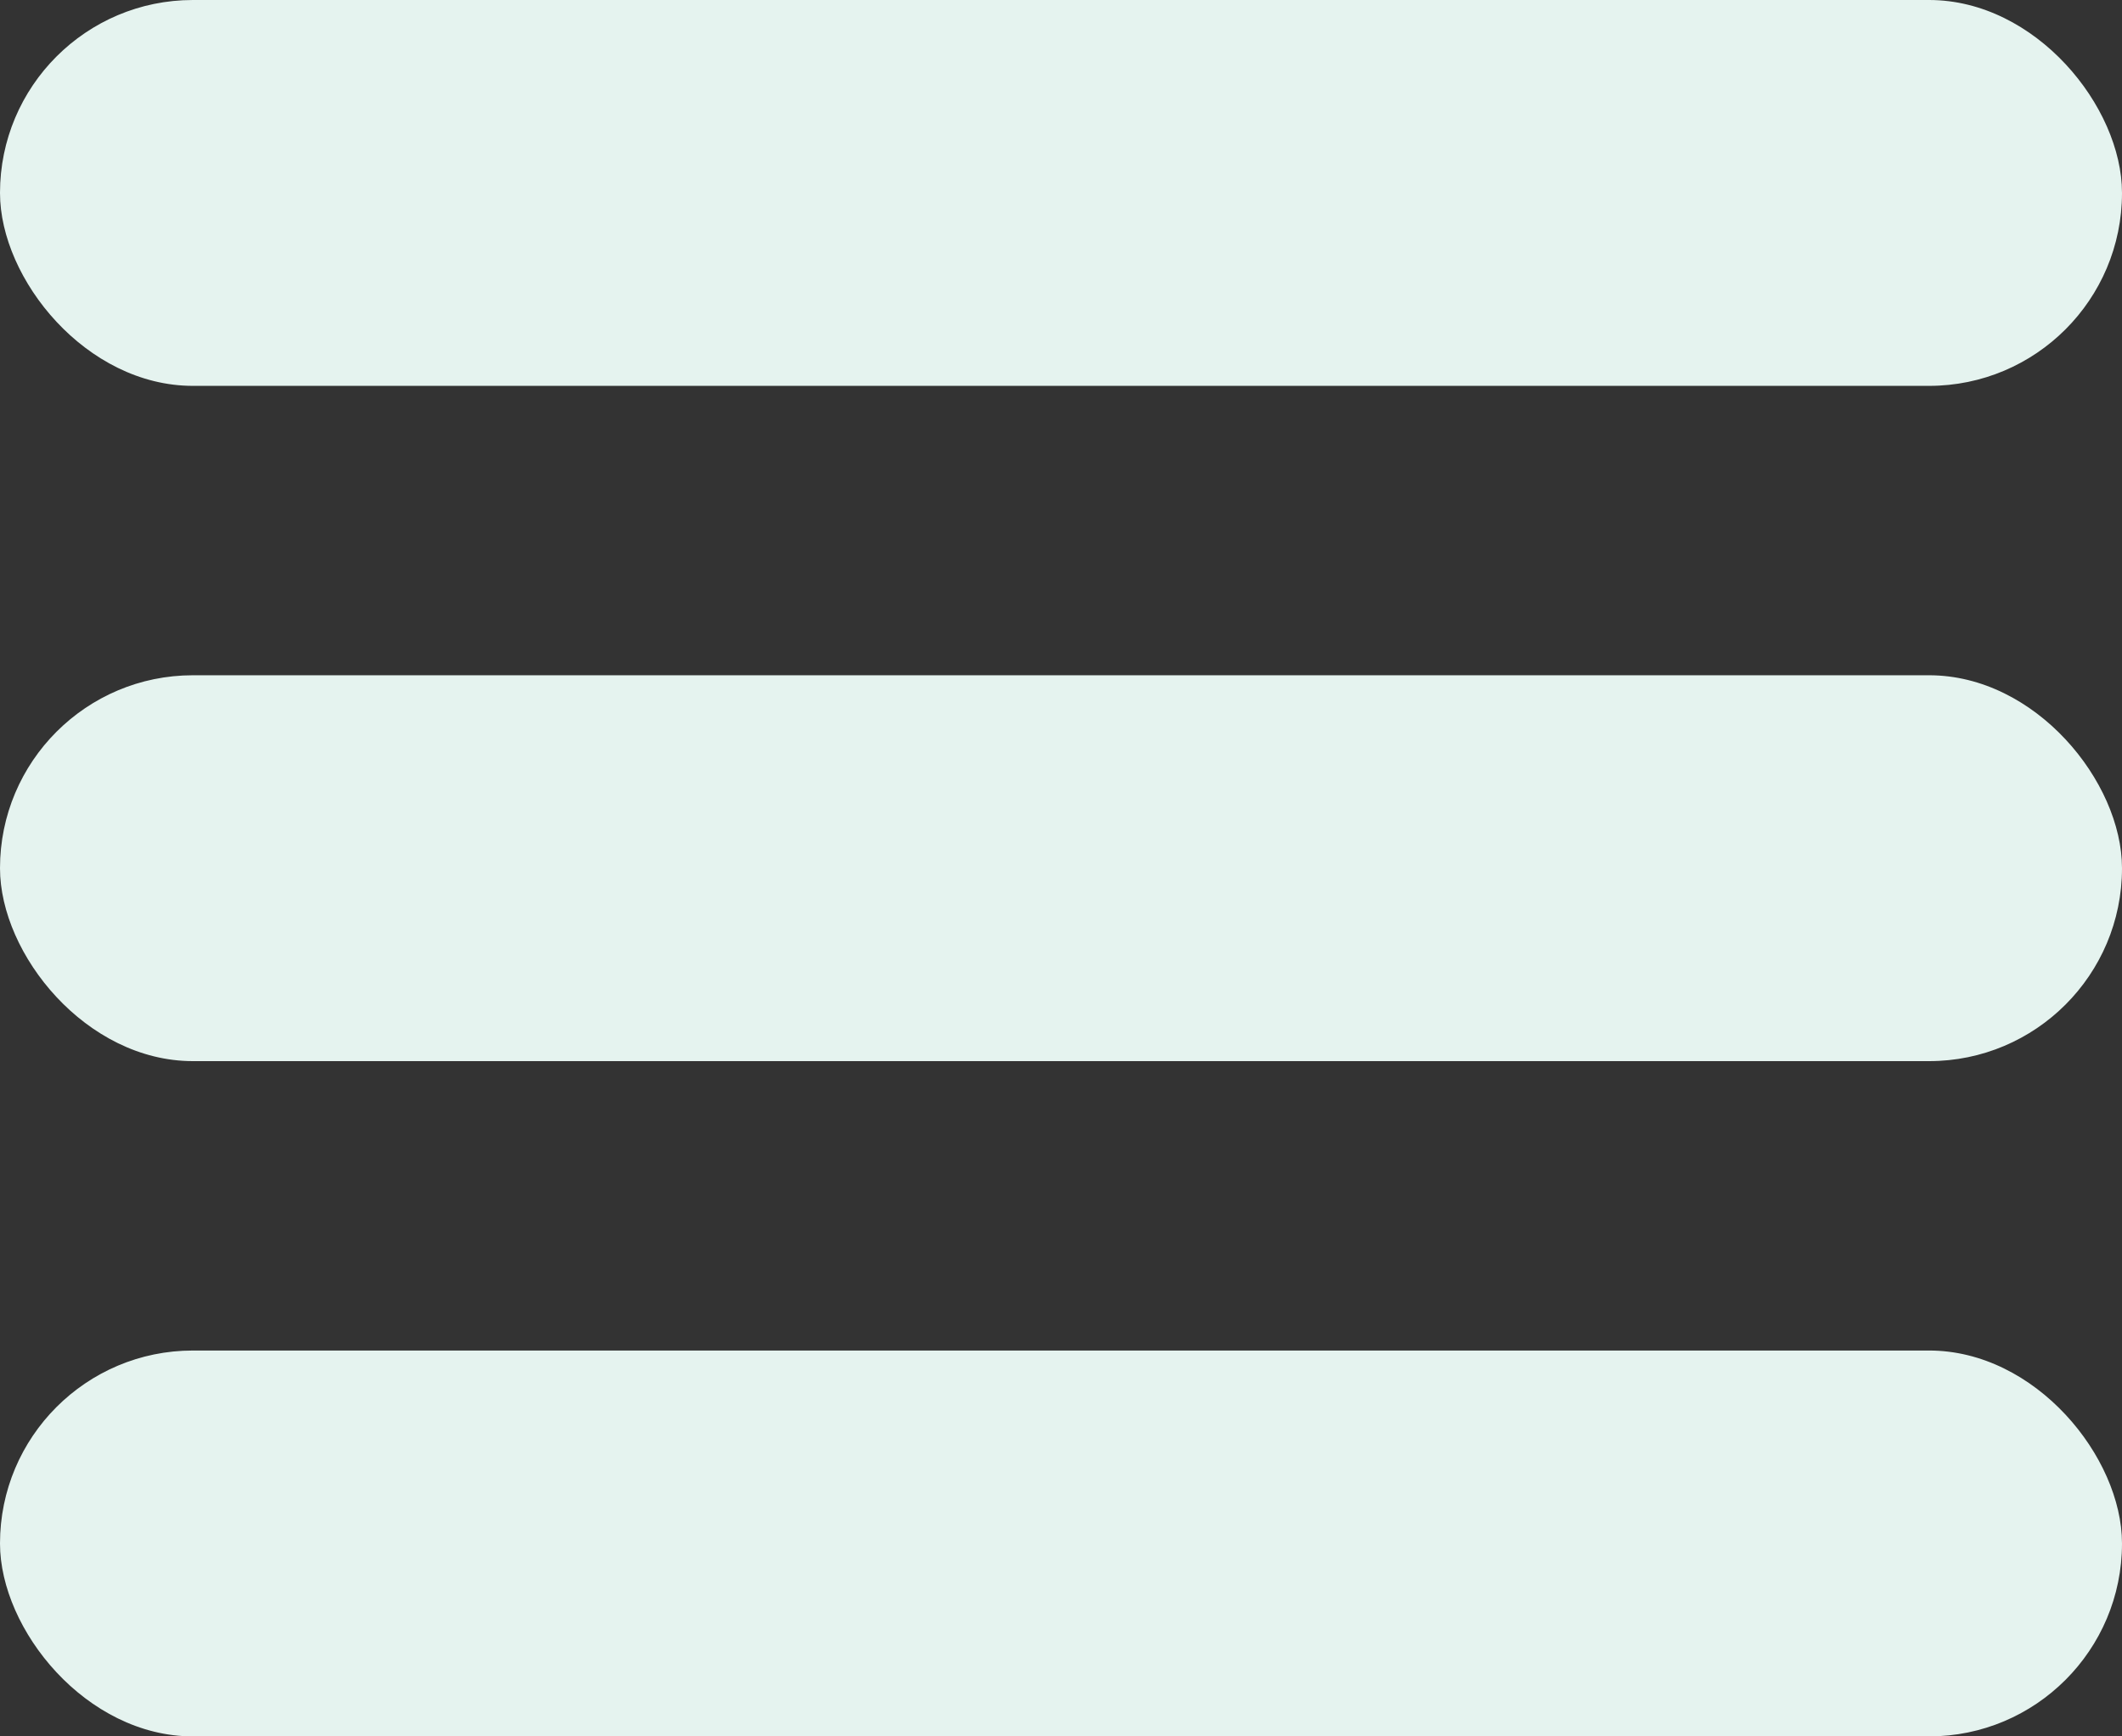 <svg width="22" height="18" viewBox="0 0 22 18" fill="none" xmlns="http://www.w3.org/2000/svg">
<rect x="0" y="0" width="22" height="18" fill="#333333" stroke="none"/>
<rect width="22" height="4" rx="2" fill="#E5F3EF"/>
<rect y="7" width="22" height="4" rx="2" fill="#E5F3EF"/>
<rect y="14" width="22" height="4" rx="2" fill="#E5F3EF"/>
</svg>